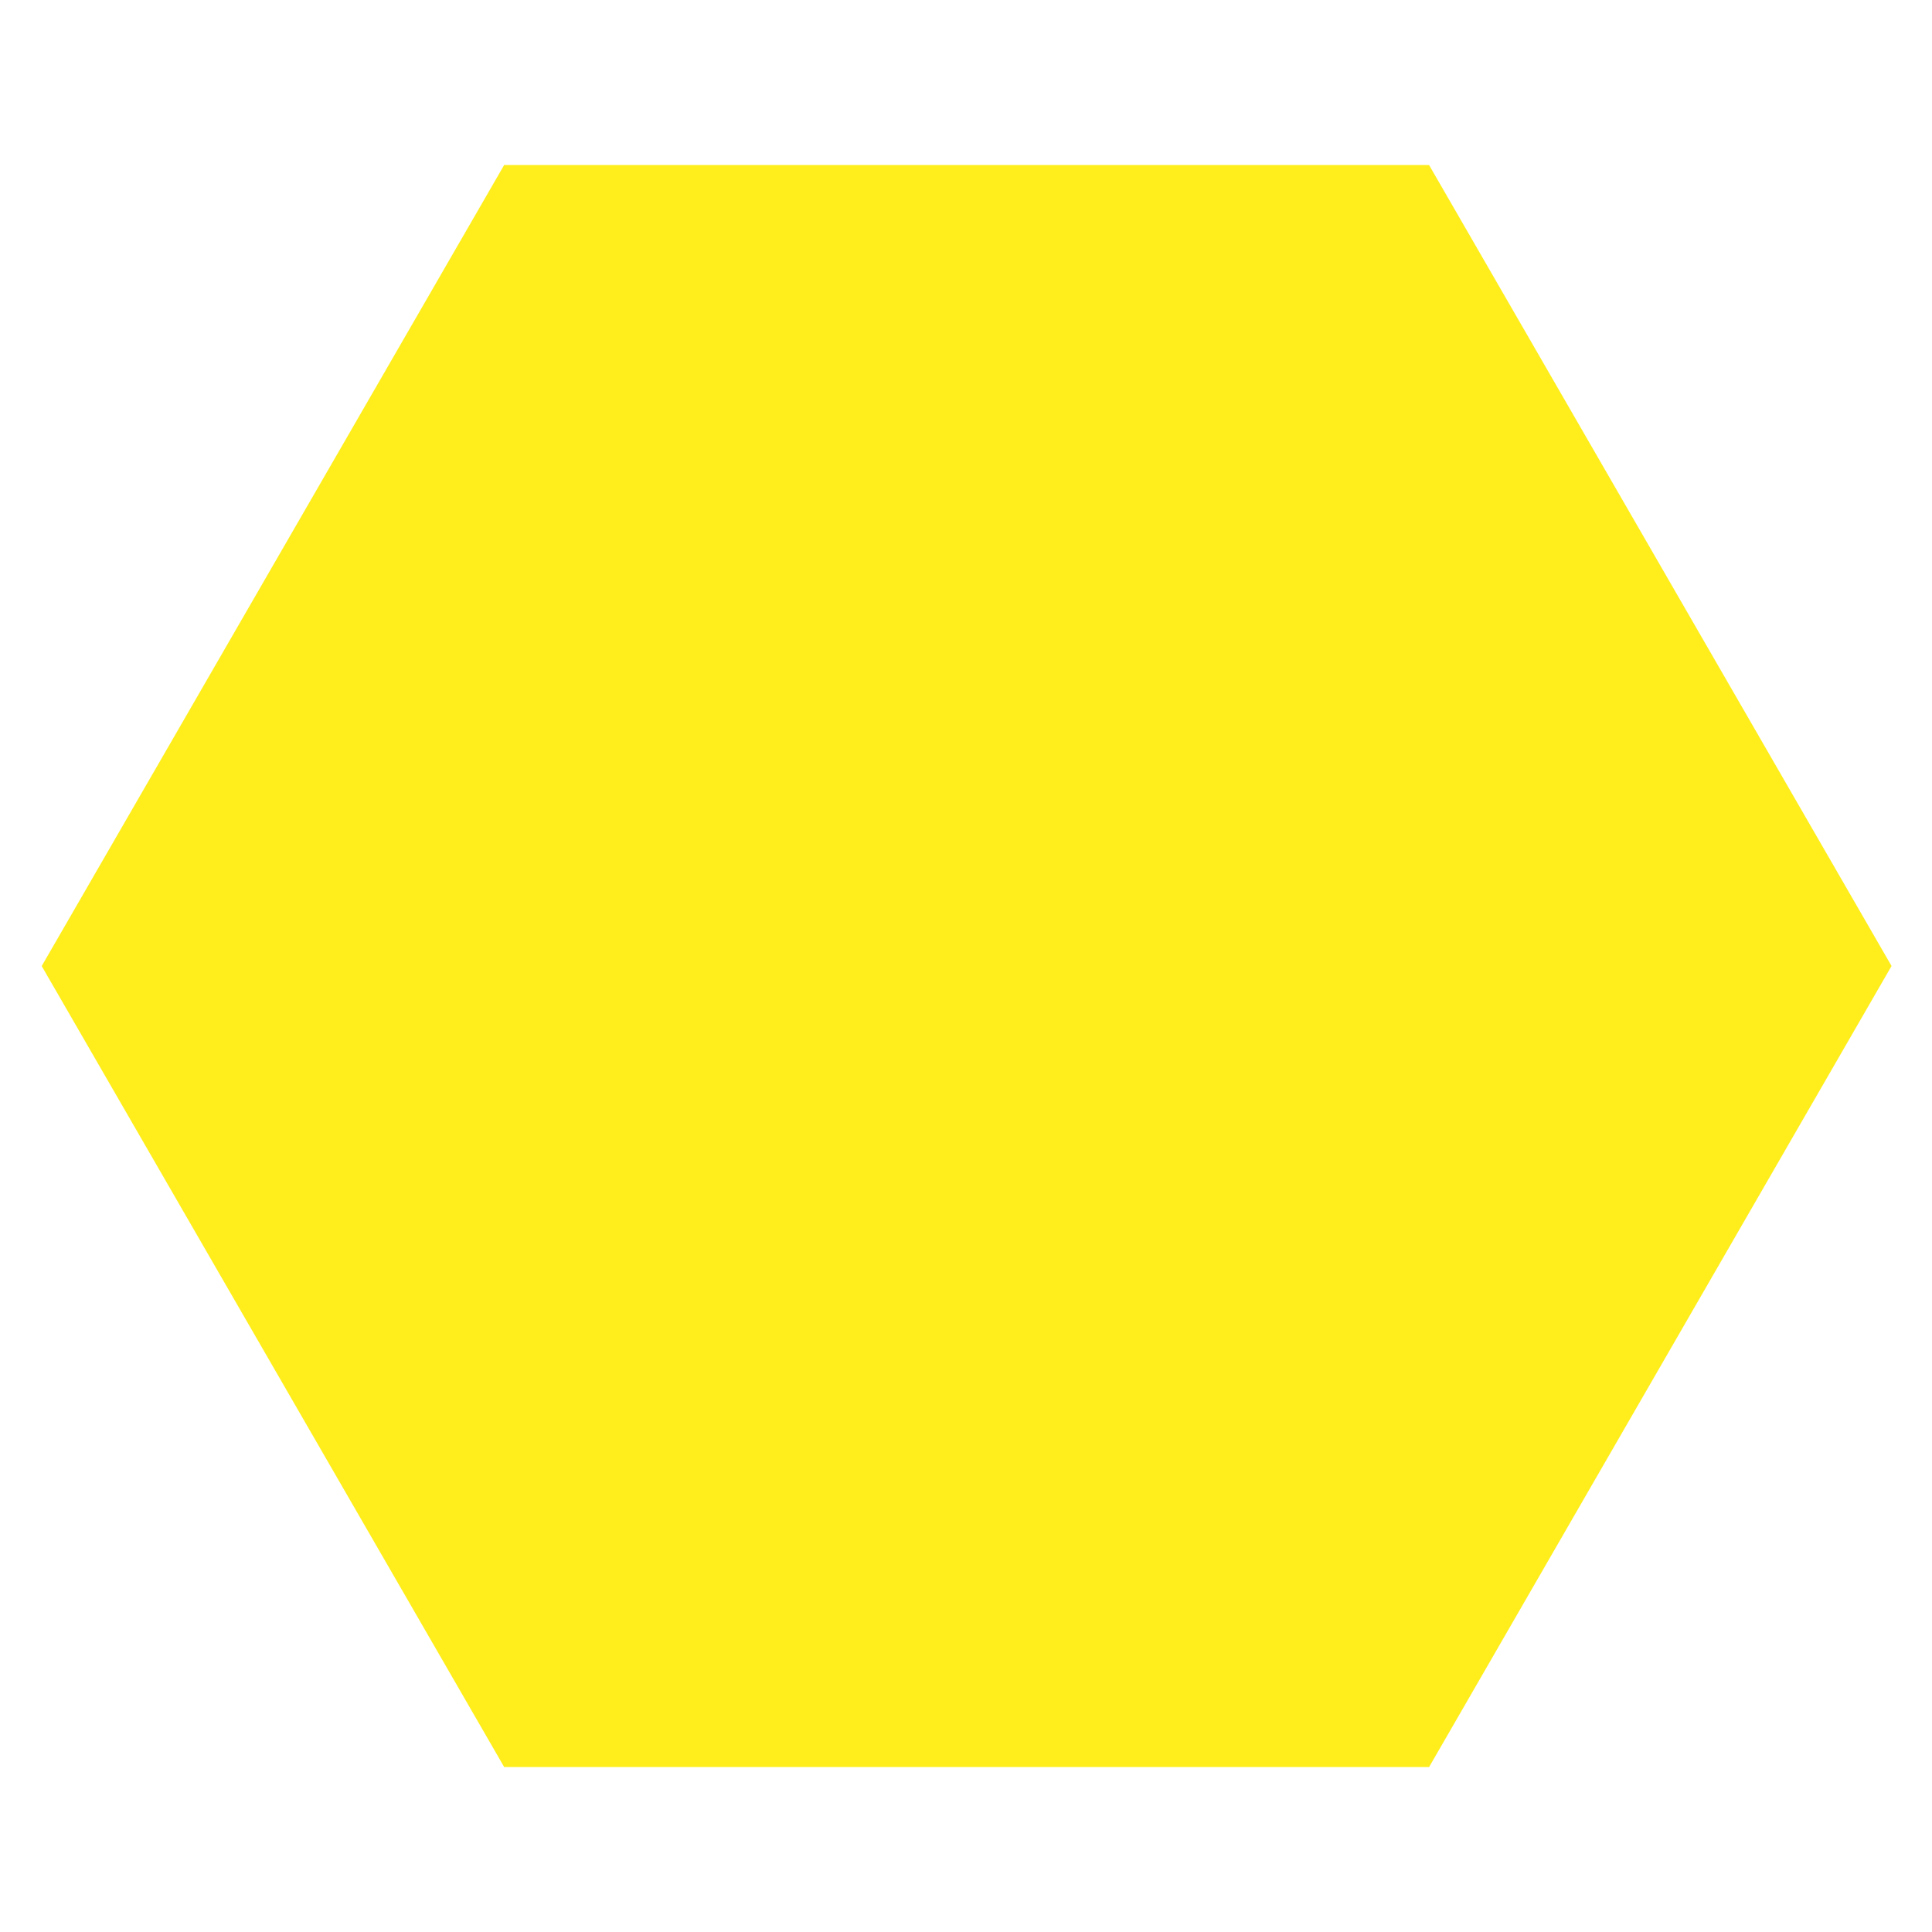 <?xml version="1.0" encoding="UTF-8" standalone="no"?>
<!DOCTYPE svg PUBLIC "-//W3C//DTD SVG 1.1//EN" "http://www.w3.org/Graphics/SVG/1.1/DTD/svg11.dtd">
<svg width="100%" height="100%" viewBox="0 0 120 120" version="1.1" xmlns="http://www.w3.org/2000/svg" xmlns:xlink="http://www.w3.org/1999/xlink" xml:space="preserve" xmlns:serif="http://www.serif.com/" style="fill-rule:evenodd;clip-rule:evenodd;stroke-linejoin:round;stroke-miterlimit:2;">
    <g transform="matrix(1.893,-1.093,1.093,1.893,-164.251,6.777)">
        <path d="M76.685,46.112L99.445,59.253L99.445,85.534L76.685,98.675L53.924,85.534L53.924,59.253L76.685,46.112Z" style="fill:rgb(255,238,27);"/>
    </g>
</svg>
